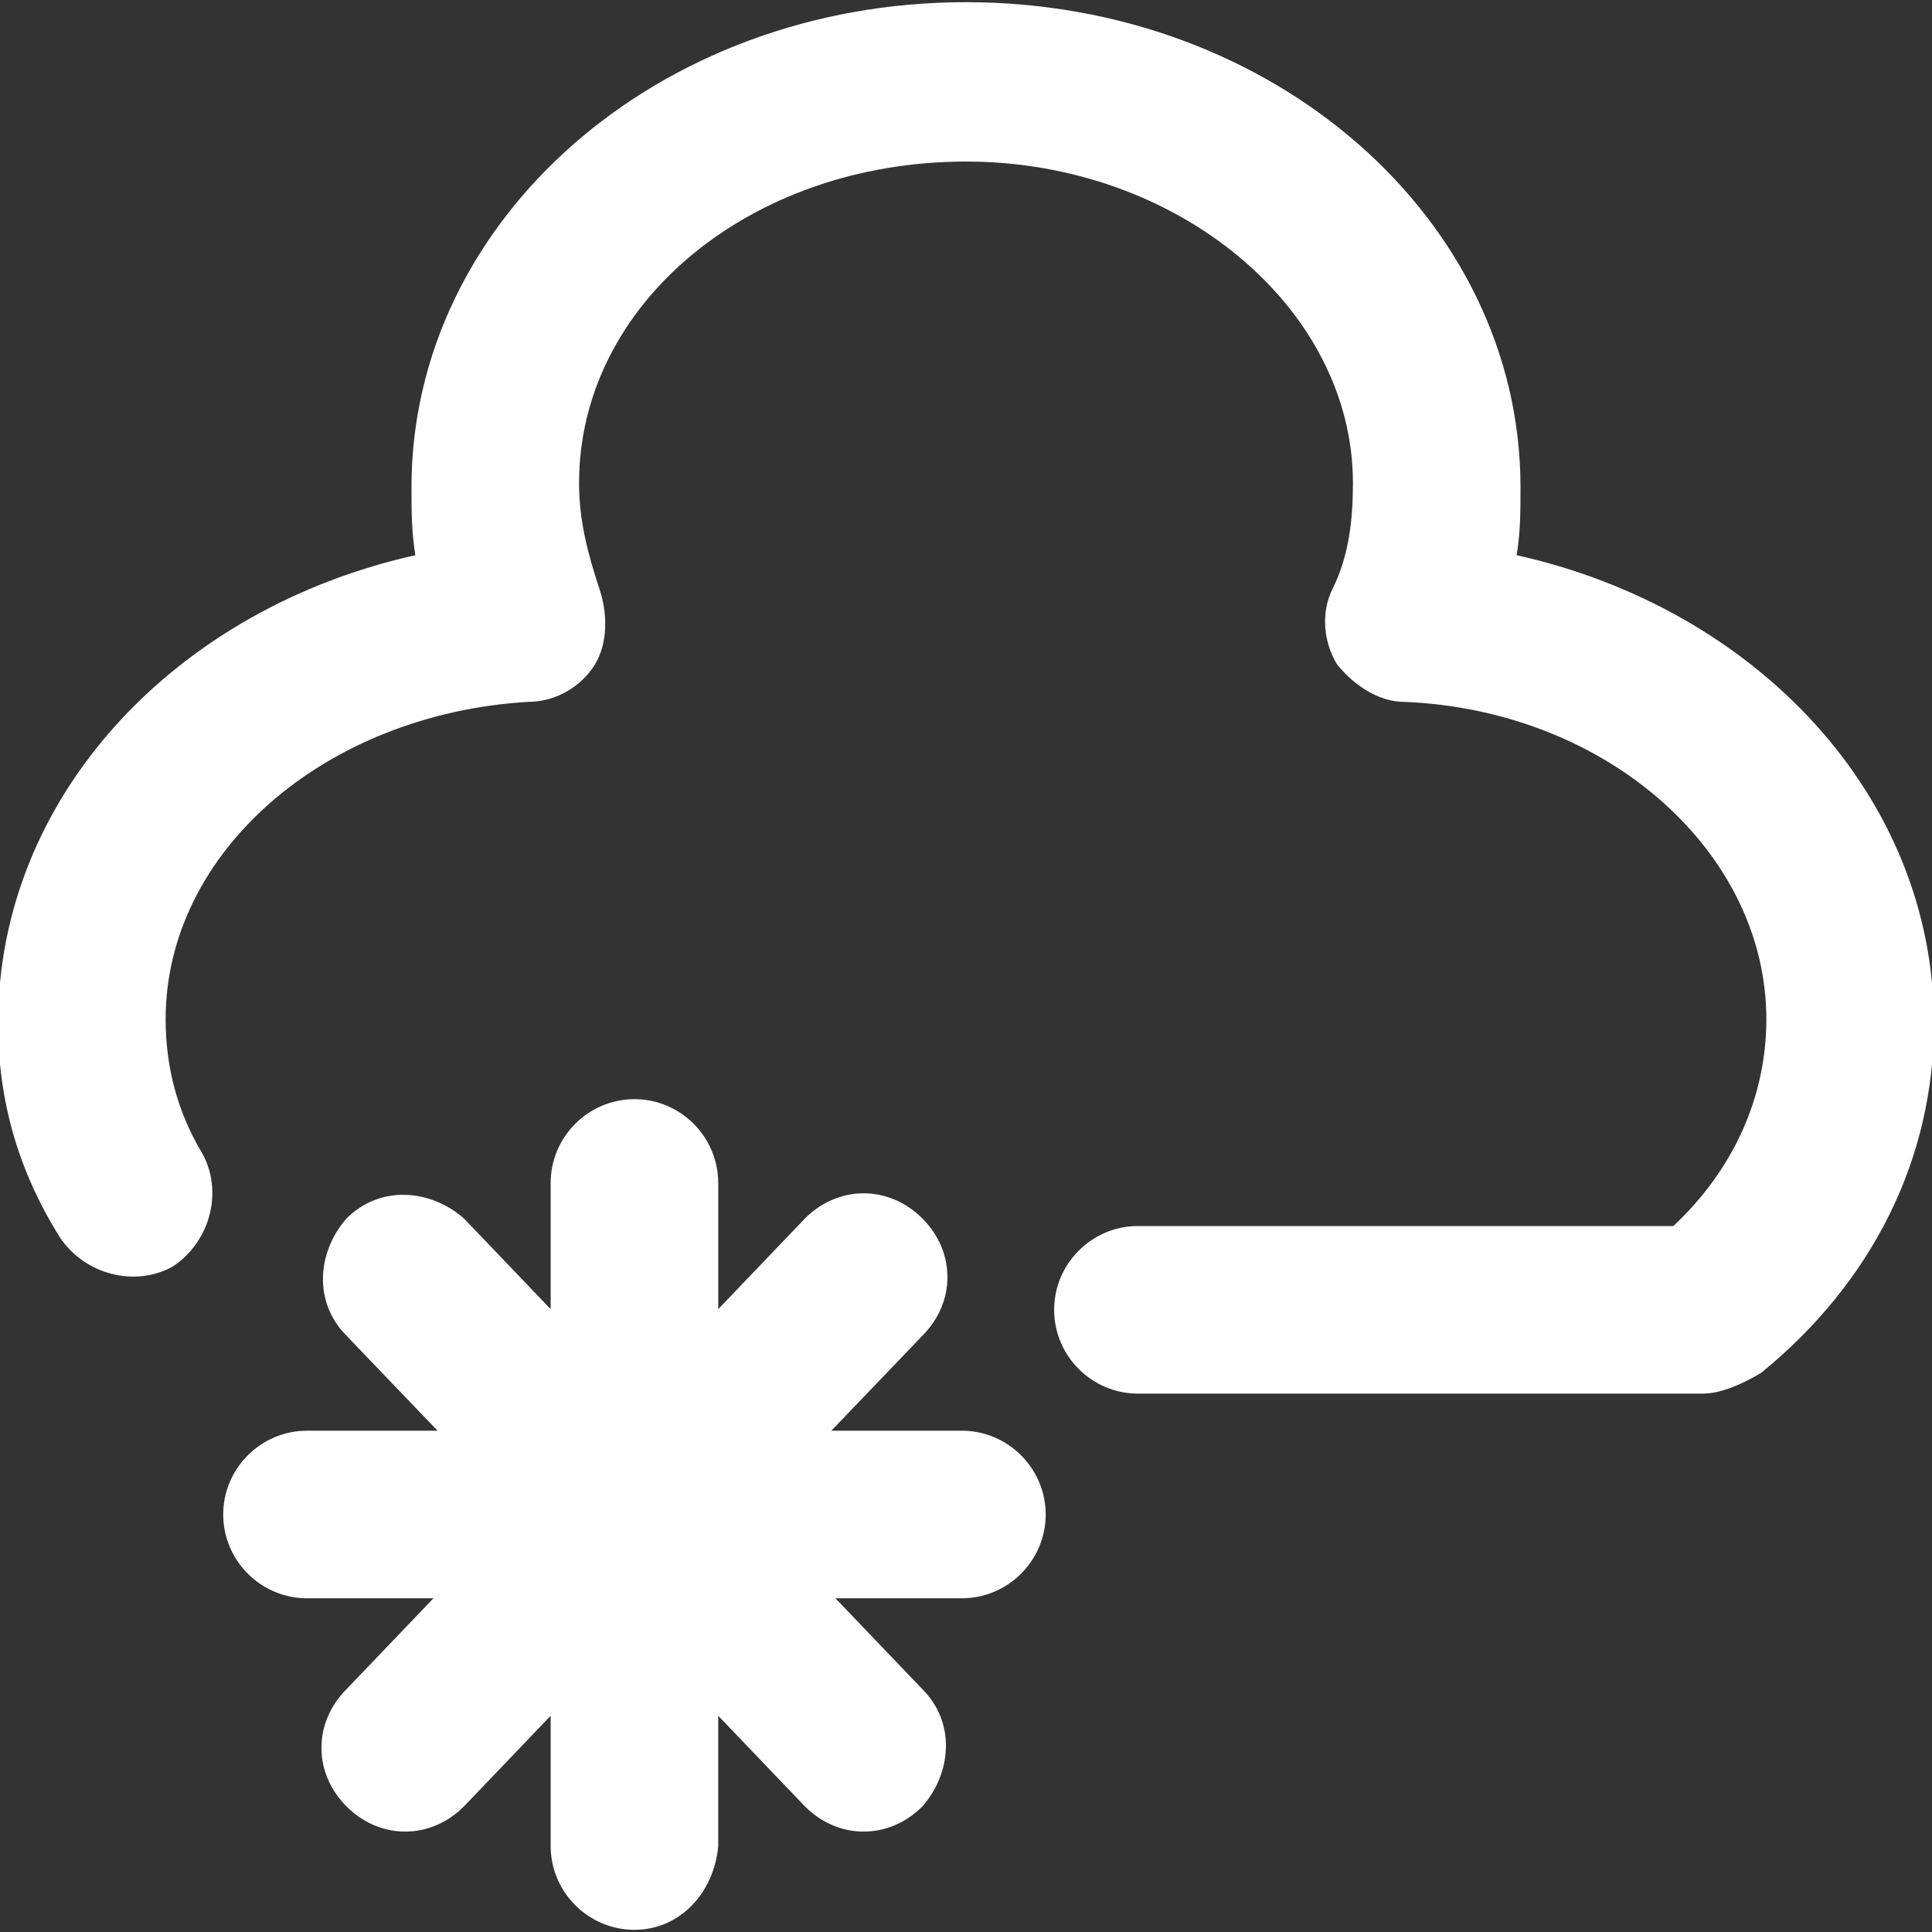 <!DOCTYPE svg PUBLIC "-//W3C//DTD SVG 1.1//EN" "http://www.w3.org/Graphics/SVG/1.1/DTD/svg11.dtd">

<!-- Uploaded to: SVG Repo, www.svgrepo.com, Transformed by: SVG Repo Mixer Tools -->
<svg fill="#ffffff" height="30px" width="30px" version="1.1" id="Layer_1" xmlns="http://www.w3.org/2000/svg" xmlns:xlink="http://www.w3.org/1999/xlink" viewBox="0 0 503.467 503.467" xml:space="preserve" stroke="#ffffff">

<rect x="0" y="0" width="503.467" height="503.467" fill="#333333" stroke="none"/>

<g id="SVGRepo_bgCarrier" stroke-width="0"/>

<g id="SVGRepo_tracerCarrier" stroke-linecap="round" stroke-linejoin="round"/>

<g id="SVGRepo_iconCarrier"> <g> <g> <path d="M250.667,373.334h-35.2l24.533-25.6c8.533-8.533,8.533-21.333,0-29.867s-21.333-8.533-29.867,0L186.667,342.4v-34.133 c0-11.733-9.6-21.333-21.333-21.333S144,296.534,144,308.267V342.4l-23.467-24.533c-8.533-7.467-21.333-8.533-29.867,0 c-7.467,8.533-8.533,21.333,0,29.867l24.533,25.6H80c-11.733,0-21.333,9.6-21.333,21.333C58.667,406.4,68.267,416,80,416h34.133 l-23.467,24.533c-8.533,8.533-8.533,21.333,0,29.867c4.267,4.267,9.6,6.4,14.933,6.4c5.333,0,10.667-2.133,14.933-6.4L144,445.867 v35.2c0,11.733,9.6,21.333,21.333,21.333s20.267-9.6,21.333-21.333v-35.2l23.467,24.533c4.267,4.267,9.6,6.4,14.933,6.4 c5.333,0,10.667-2.133,14.933-6.4c7.467-8.533,8.533-21.333,0-29.867L216.534,416h34.133C262.4,416,272,406.4,272,394.667 C272,382.934,262.4,373.334,250.667,373.334z"/> </g> </g> <g> <g> <path d="M394.667,145.067c1.067-6.4,1.067-11.733,1.067-18.133c0-69.333-64-125.867-144-125.867s-144,56.533-144,125.867 c0,6.4,0,11.733,1.067,18.133C45.867,158.933,0,208,0,266.667c0,20.267,5.333,38.4,16,55.467c6.4,9.6,19.2,12.8,28.8,7.467 c9.6-6.4,12.8-19.2,7.467-28.8c-6.4-10.667-9.6-22.4-9.6-35.2c0-43.733,41.6-80,94.933-83.2c7.467,0,13.867-4.267,17.067-9.6 c3.2-5.333,3.2-12.8,1.067-19.2c-3.2-9.6-5.333-18.133-5.333-27.733c0-46.933,44.8-84.267,101.333-84.267 c55.467,0,101.333,38.4,101.333,84.267c0,9.6-1.067,19.2-5.333,27.733c-3.2,6.4-2.133,13.867,1.067,19.2 c4.267,5.333,10.667,9.6,17.067,9.6c53.333,2.133,94.933,39.466,94.933,83.2c0,20.267-8.533,39.467-24.533,54.4H296.534 c-11.733,0-21.333,9.6-21.333,21.333s9.6,21.333,21.333,21.333h147.2c4.267,0,9.6-2.133,14.933-5.334 c28.8-23.467,44.8-55.467,44.8-90.667C503.467,208,457.6,158.933,394.667,145.067z"/> </g> </g> </g>

</svg>